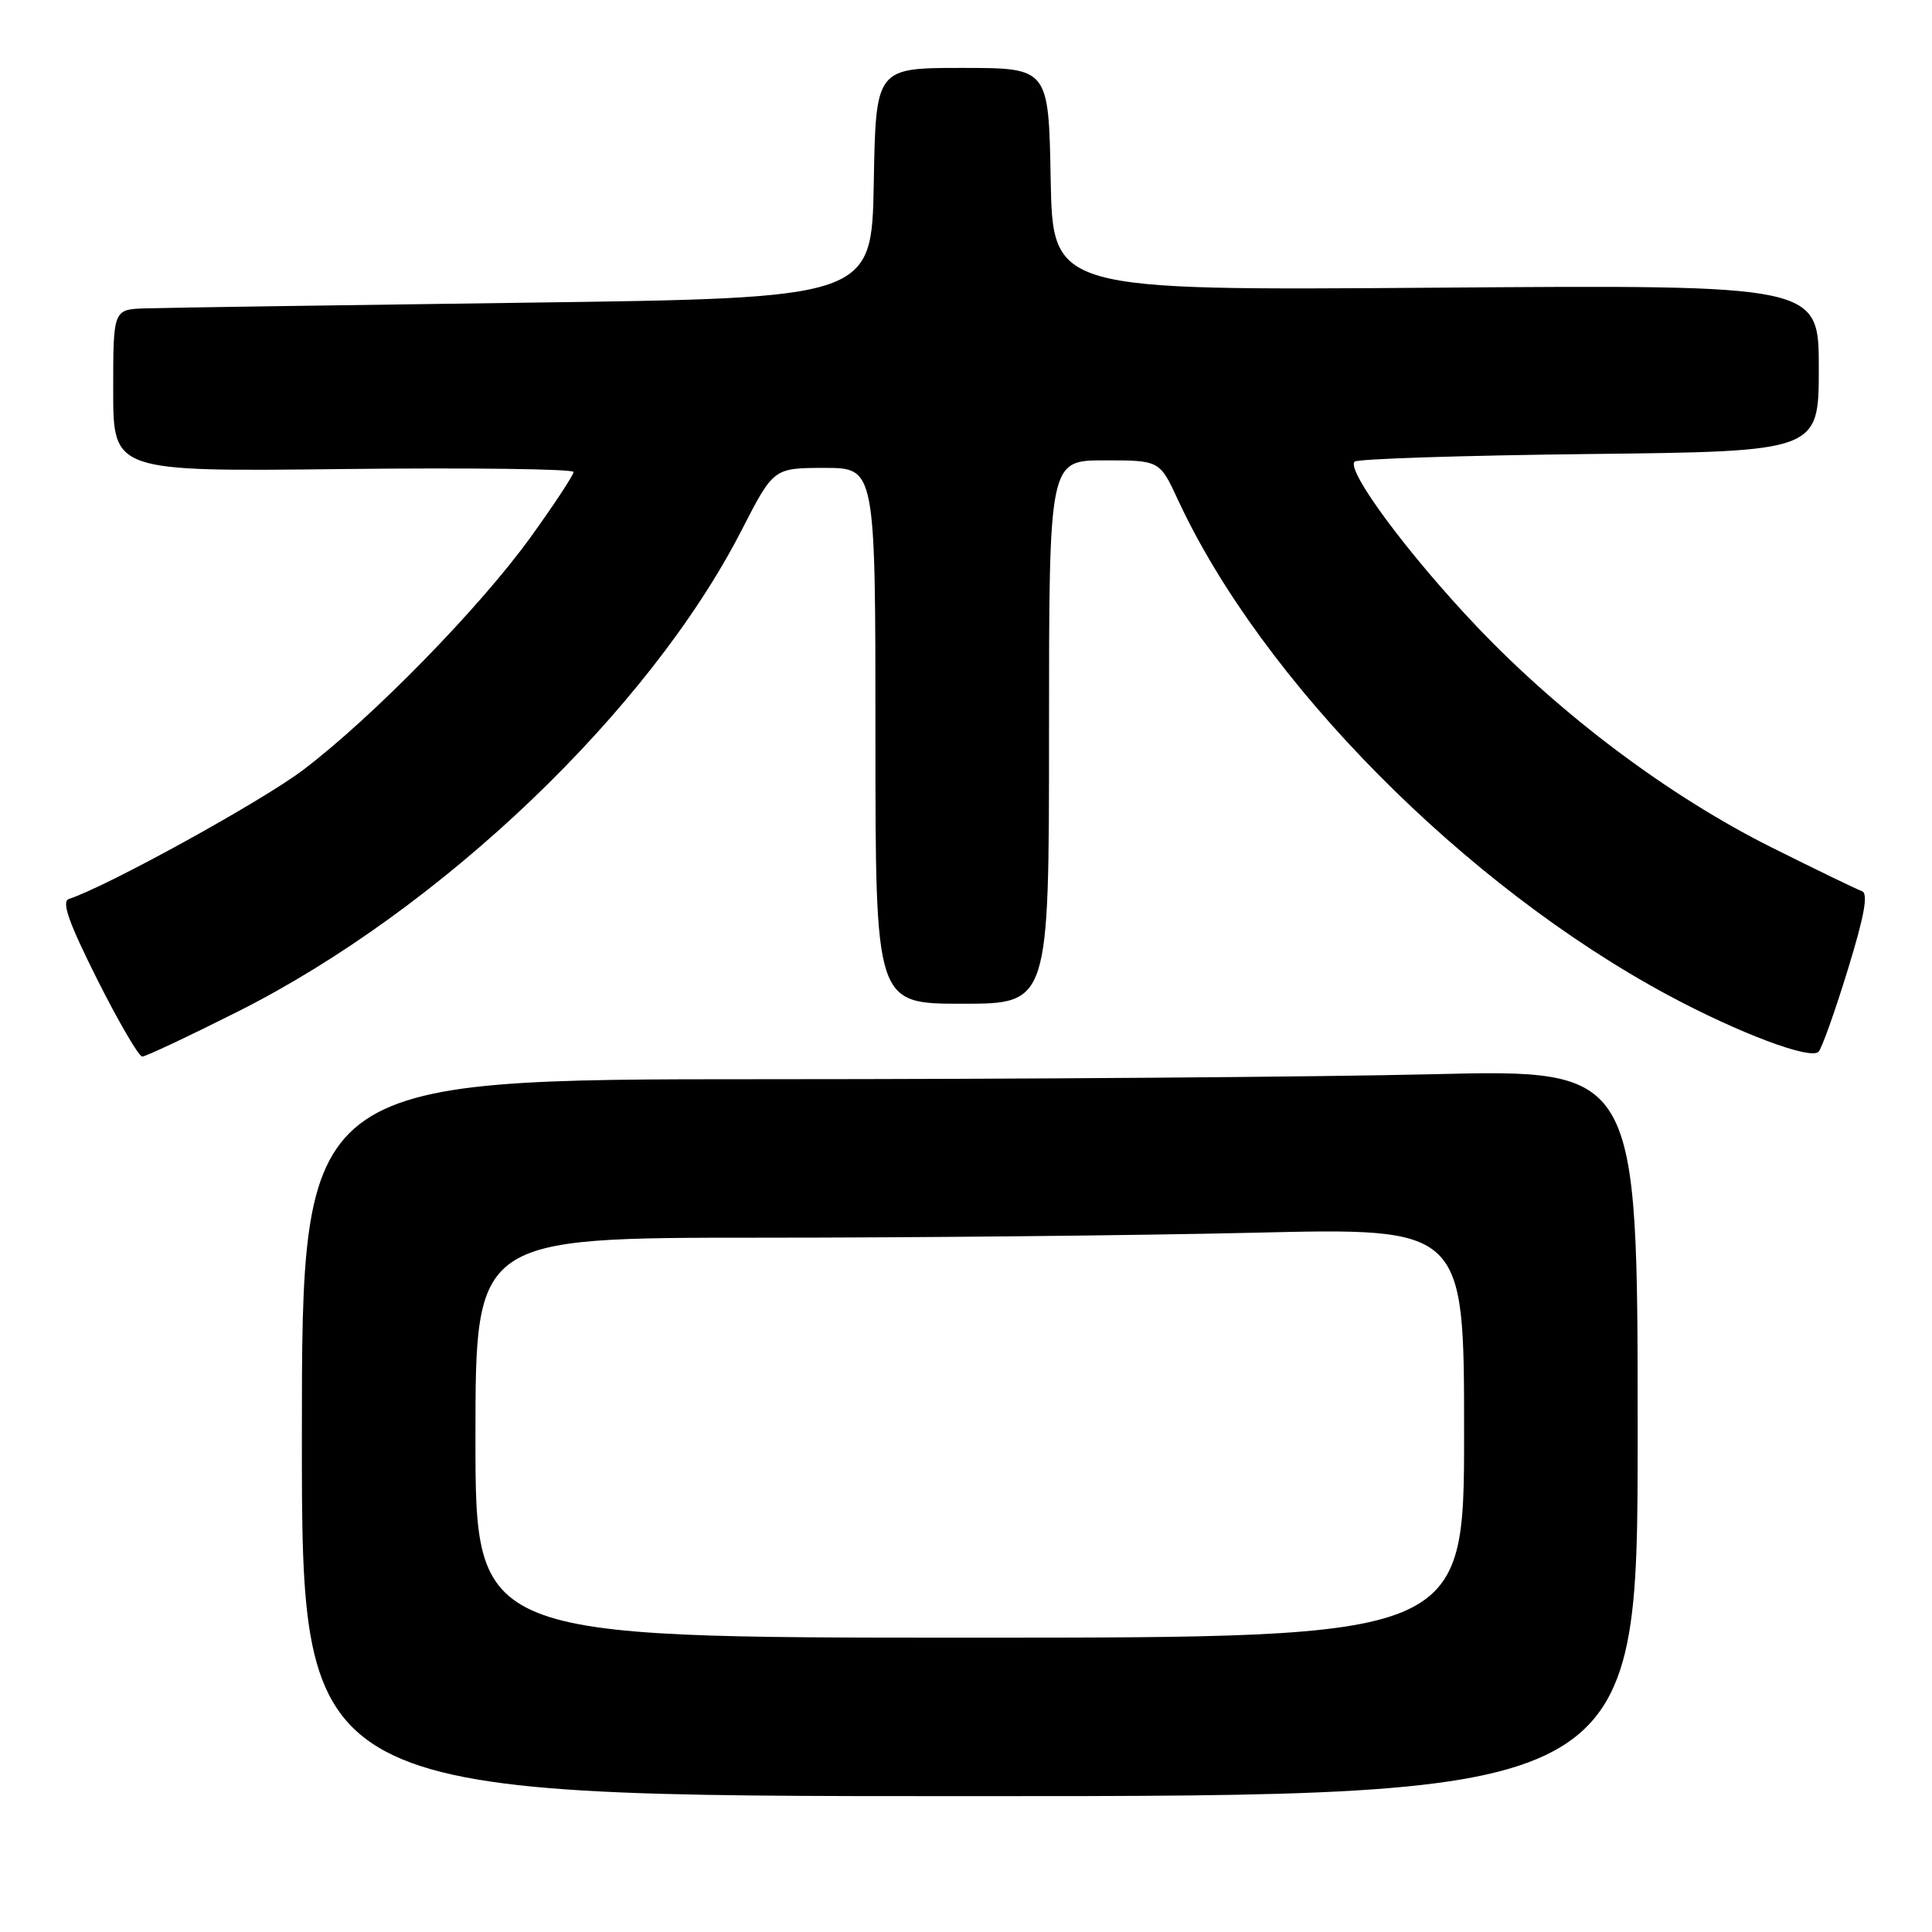 <?xml version="1.0" encoding="UTF-8" standalone="no"?>
<!DOCTYPE svg PUBLIC "-//W3C//DTD SVG 1.1//EN" "http://www.w3.org/Graphics/SVG/1.1/DTD/svg11.dtd" >
<svg xmlns="http://www.w3.org/2000/svg" xmlns:xlink="http://www.w3.org/1999/xlink" version="1.1" viewBox="0 0 256 256">
 <g >
 <path fill="currentColor"
d=" M 217.00 189.84 C 217.00 141.68 217.00 141.68 189.84 142.34 C 174.90 142.70 135.07 143.00 101.34 143.00 C 40.00 143.00 40.00 143.00 40.00 190.50 C 40.00 238.00 40.00 238.00 128.50 238.00 C 217.00 238.00 217.00 238.00 217.00 189.84 Z  M 31.59 134.00 C 58.49 120.45 86.03 94.12 98.27 70.25 C 102.50 62.01 102.50 62.01 109.25 62.00 C 116.00 62.00 116.00 62.00 116.00 97.50 C 116.00 133.00 116.00 133.00 127.50 133.00 C 139.00 133.00 139.00 133.00 139.00 97.00 C 139.00 61.00 139.00 61.00 146.33 61.00 C 153.66 61.00 153.66 61.00 156.08 66.22 C 167.22 90.25 194.07 117.38 221.08 131.89 C 230.41 136.90 239.94 140.48 240.97 139.36 C 241.41 138.89 243.15 134.00 244.84 128.50 C 247.06 121.29 247.58 118.38 246.71 118.08 C 246.04 117.85 240.64 115.23 234.69 112.26 C 221.12 105.46 206.90 94.80 195.69 83.03 C 186.63 73.50 178.34 62.33 179.49 61.17 C 179.86 60.80 193.85 60.35 210.58 60.16 C 241.00 59.82 241.00 59.82 241.00 48.78 C 241.00 37.74 241.00 37.74 190.25 38.12 C 139.50 38.50 139.50 38.50 139.22 23.75 C 138.95 9.00 138.95 9.00 127.50 9.00 C 116.05 9.00 116.05 9.00 115.78 24.25 C 115.50 39.50 115.50 39.50 69.50 40.11 C 44.20 40.45 21.59 40.78 19.25 40.86 C 15.00 41.00 15.00 41.00 15.00 51.75 C 15.00 62.50 15.00 62.50 45.50 62.15 C 62.27 61.96 76.00 62.14 76.00 62.54 C 76.00 62.94 73.46 66.80 70.36 71.11 C 63.63 80.46 49.41 95.01 40.17 102.02 C 34.67 106.18 14.30 117.41 9.13 119.12 C 8.12 119.46 9.09 122.21 12.89 129.79 C 15.71 135.40 18.39 140.00 18.85 140.00 C 19.30 140.00 25.03 137.30 31.59 134.00 Z  M 63.00 190.50 C 63.00 164.00 63.00 164.00 100.75 164.00 C 121.51 164.00 150.99 163.70 166.25 163.34 C 194.00 162.68 194.00 162.68 194.00 189.84 C 194.00 217.00 194.00 217.00 128.50 217.00 C 63.00 217.00 63.00 217.00 63.00 190.50 Z "/>
</g>
</svg>